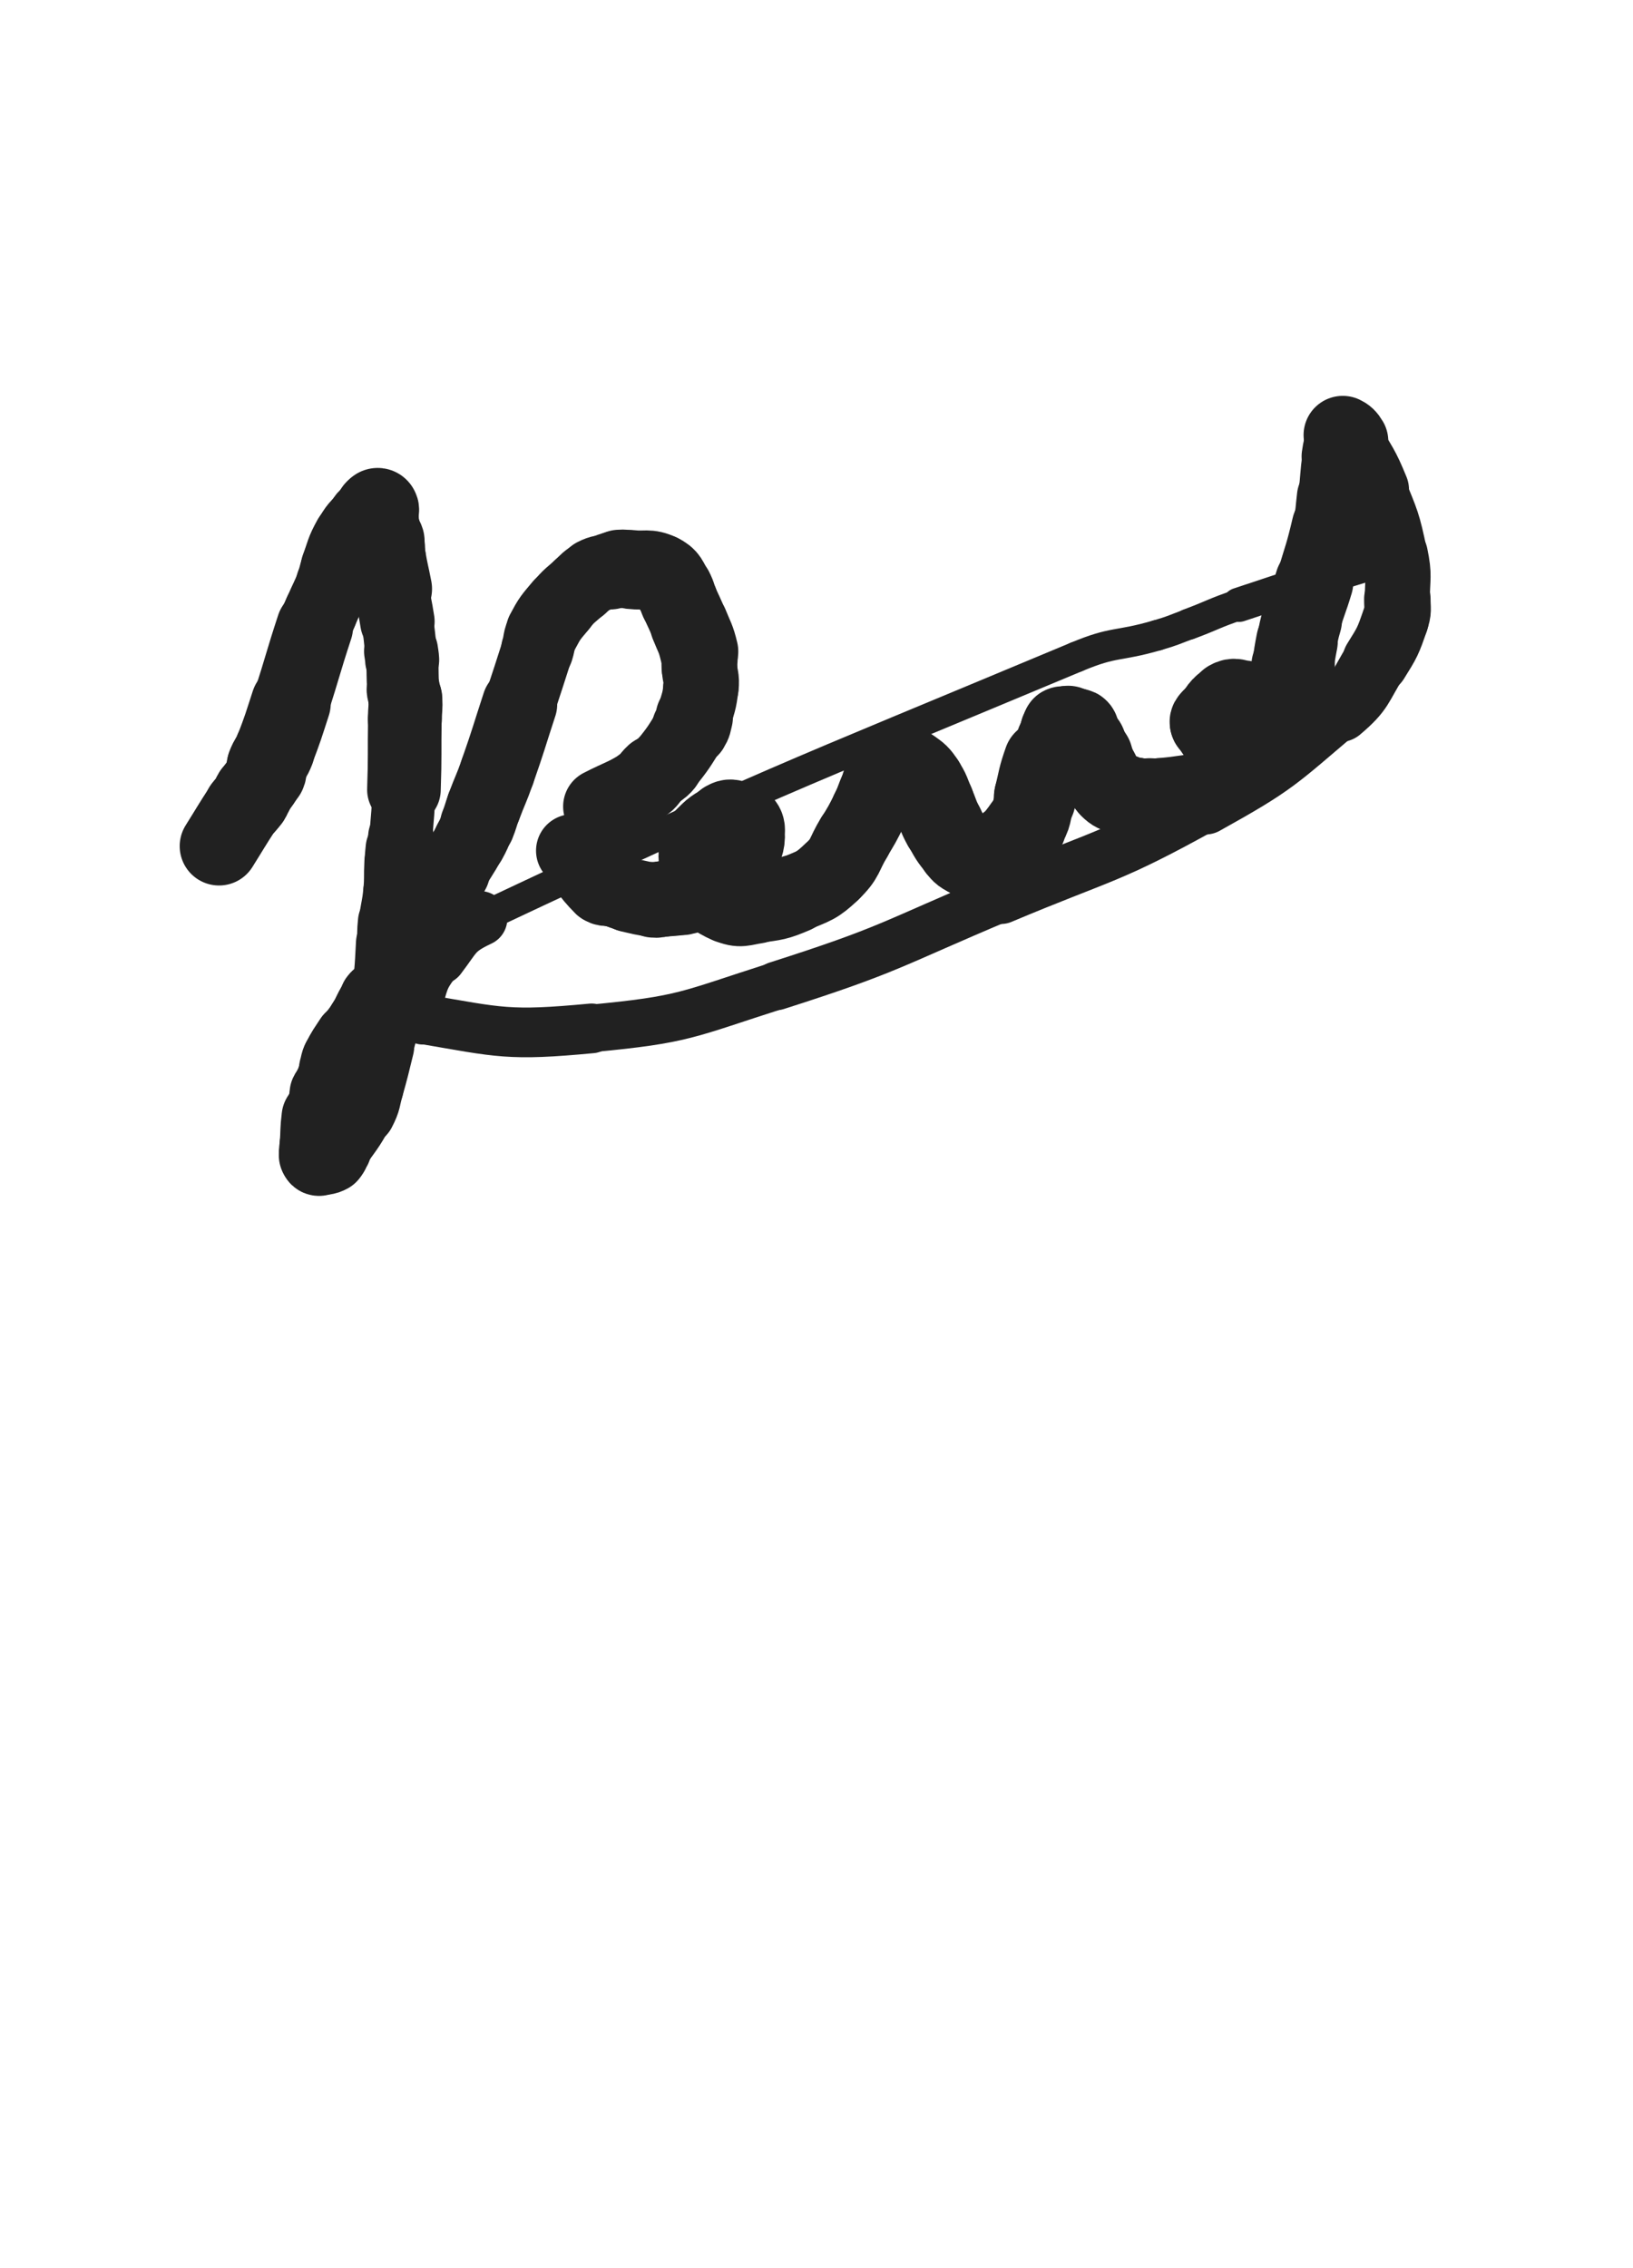 <svg xmlns="http://www.w3.org/2000/svg" xmlns:xlink="http://www.w3.org/1999/xlink" viewBox="0 0 360 500"><path d="M 48.289,186.527 C 50.953,182.279 50.889,182.229 53.617,178.031" stroke-width="17.350" stroke="rgb(33,33,33)" fill="none" stroke-linecap="round"></path><path d="M 53.617,178.031 C 53.872,177.639 53.959,177.708 54.255,177.347" stroke-width="17.450" stroke="rgb(33,33,33)" fill="none" stroke-linecap="round"></path><path d="M 54.255,177.347 C 54.709,176.792 54.735,176.804 55.116,176.199" stroke-width="17.453" stroke="rgb(33,33,33)" fill="none" stroke-linecap="round"></path><path d="M 55.116,176.199 C 55.520,175.557 55.424,175.498 55.824,174.851" stroke-width="17.610" stroke="rgb(33,33,33)" fill="none" stroke-linecap="round"></path><path d="M 55.824,174.851 C 57.172,172.666 57.479,172.790 58.612,170.535" stroke-width="17.324" stroke="rgb(33,33,33)" fill="none" stroke-linecap="round"></path><path d="M 58.612,170.535 C 58.989,169.784 58.550,169.634 58.844,168.840" stroke-width="17.656" stroke="rgb(33,33,33)" fill="none" stroke-linecap="round"></path><path d="M 58.844,168.840 C 59.506,167.055 59.839,167.173 60.524,165.378" stroke-width="17.739" stroke="rgb(33,33,33)" fill="none" stroke-linecap="round"></path><path d="M 60.524,165.378 C 62.471,160.275 62.414,160.243 64.107,155.043" stroke-width="17.613" stroke="rgb(33,33,33)" fill="none" stroke-linecap="round"></path><path d="M 64.107,155.043 C 66.839,146.655 66.628,146.582 69.374,138.202" stroke-width="16.924" stroke="rgb(33,33,33)" fill="none" stroke-linecap="round"></path><path d="M 69.374,138.202 C 69.917,136.545 69.999,136.573 70.685,134.969" stroke-width="16.273" stroke="rgb(33,33,33)" fill="none" stroke-linecap="round"></path><path d="M 70.685,134.969 C 72.036,131.812 72.187,131.870 73.447,128.680" stroke-width="16.221" stroke="rgb(33,33,33)" fill="none" stroke-linecap="round"></path><path d="M 73.447,128.680 C 74.144,126.915 73.928,126.835 74.598,125.059" stroke-width="16.420" stroke="rgb(33,33,33)" fill="none" stroke-linecap="round"></path><path d="M 74.598,125.059 C 75.824,121.807 75.563,121.637 77.239,118.623" stroke-width="16.591" stroke="rgb(33,33,33)" fill="none" stroke-linecap="round"></path><path d="M 77.239,118.623 C 78.591,116.192 78.806,116.261 80.654,114.169" stroke-width="16.429" stroke="rgb(33,33,33)" fill="none" stroke-linecap="round"></path><path d="M 80.654,114.169 C 81.482,113.232 81.625,113.371 82.590,112.565" stroke-width="16.701" stroke="rgb(33,33,33)" fill="none" stroke-linecap="round"></path><path d="M 82.590,112.565 C 82.632,112.530 82.619,112.511 82.668,112.487" stroke-width="17.293" stroke="rgb(33,33,33)" fill="none" stroke-linecap="round"></path><path d="M 82.668,112.487 C 82.952,112.345 83.063,112.206 83.256,112.232" stroke-width="17.730" stroke="rgb(33,33,33)" fill="none" stroke-linecap="round"></path><path d="M 83.256,112.232 C 83.357,112.245 83.256,112.398 83.256,112.565" stroke-width="18.158" stroke="rgb(33,33,33)" fill="none" stroke-linecap="round"></path><path d="M 83.256,112.565 C 83.256,113.602 83.179,113.608 83.256,114.640" stroke-width="18.178" stroke="rgb(33,33,33)" fill="none" stroke-linecap="round"></path><path d="M 83.256,114.640 C 83.346,115.845 83.482,115.835 83.589,117.039" stroke-width="18.057" stroke="rgb(33,33,33)" fill="none" stroke-linecap="round"></path><path d="M 83.589,117.039 C 83.649,117.713 83.365,117.809 83.589,118.396" stroke-width="18.206" stroke="rgb(33,33,33)" fill="none" stroke-linecap="round"></path><path d="M 83.589,118.396 C 83.787,118.915 84.275,118.695 84.432,119.250" stroke-width="18.329" stroke="rgb(33,33,33)" fill="none" stroke-linecap="round"></path><path d="M 84.432,119.250 C 84.918,120.968 84.560,121.110 84.874,122.941" stroke-width="17.998" stroke="rgb(33,33,33)" fill="none" stroke-linecap="round"></path><path d="M 84.874,122.941 C 85.466,126.393 85.576,126.375 86.243,129.816" stroke-width="18.005" stroke="rgb(33,33,33)" fill="none" stroke-linecap="round"></path><path d="M 86.243,129.816 C 86.939,133.405 87.028,133.392 87.600,137.001" stroke-width="16.427" stroke="rgb(33,33,33)" fill="none" stroke-linecap="round"></path><path d="M 87.600,137.001 C 88.116,140.258 88.009,140.275 88.418,143.549" stroke-width="15.815" stroke="rgb(33,33,33)" fill="none" stroke-linecap="round"></path><path d="M 88.418,143.549 C 88.536,144.498 88.599,144.492 88.655,145.446" stroke-width="16.327" stroke="rgb(33,33,33)" fill="none" stroke-linecap="round"></path><path d="M 88.655,145.446 C 88.849,148.740 88.651,148.763 88.918,152.045" stroke-width="15.885" stroke="rgb(33,33,33)" fill="none" stroke-linecap="round"></path><path d="M 88.918,152.045 C 89.000,153.057 89.302,153.023 89.354,154.034" stroke-width="16.185" stroke="rgb(33,33,33)" fill="none" stroke-linecap="round"></path><path d="M 89.354,154.034 C 89.468,156.245 89.285,156.261 89.251,158.489" stroke-width="16.312" stroke="rgb(33,33,33)" fill="none" stroke-linecap="round"></path><path d="M 89.251,158.489 C 89.132,166.286 89.313,166.293 89.049,174.084" stroke-width="16.228" stroke="rgb(33,33,33)" fill="none" stroke-linecap="round"></path><path d="M 89.049,174.084 C 88.874,179.263 88.758,179.261 88.373,184.430" stroke-width="13.894" stroke="rgb(33,33,33)" fill="none" stroke-linecap="round"></path><path d="M 88.373,184.430 C 88.276,185.733 88.208,185.727 88.085,187.027" stroke-width="14.430" stroke="rgb(33,33,33)" fill="none" stroke-linecap="round"></path><path d="M 88.085,187.027 C 87.938,188.580 87.913,188.579 87.833,190.136" stroke-width="14.957" stroke="rgb(33,33,33)" fill="none" stroke-linecap="round"></path><path d="M 87.833,190.136 C 87.664,193.409 87.883,193.428 87.586,196.688" stroke-width="15.015" stroke="rgb(33,33,33)" fill="none" stroke-linecap="round"></path><path d="M 87.586,196.688 C 87.283,200.013 86.982,199.985 86.634,203.306" stroke-width="15.047" stroke="rgb(33,33,33)" fill="none" stroke-linecap="round"></path><path d="M 86.634,203.306 C 86.391,205.626 86.543,205.639 86.405,207.970" stroke-width="15.472" stroke="rgb(33,33,33)" fill="none" stroke-linecap="round"></path><path d="M 86.405,207.970 C 86.186,211.659 86.257,211.666 85.920,215.345" stroke-width="15.869" stroke="rgb(33,33,33)" fill="none" stroke-linecap="round"></path><path d="M 85.920,215.345 C 85.555,219.323 85.679,219.352 85.001,223.284" stroke-width="15.655" stroke="rgb(33,33,33)" fill="none" stroke-linecap="round"></path><path d="M 85.001,223.284 C 84.363,226.983 84.193,226.957 83.289,230.607" stroke-width="15.738" stroke="rgb(33,33,33)" fill="none" stroke-linecap="round"></path><path d="M 83.289,230.607 C 82.177,235.093 82.228,235.110 80.969,239.556" stroke-width="16.049" stroke="rgb(33,33,33)" fill="none" stroke-linecap="round"></path><path d="M 80.969,239.556 C 80.214,242.222 80.526,242.388 79.260,244.830" stroke-width="16.043" stroke="rgb(33,33,33)" fill="none" stroke-linecap="round"></path><path d="M 79.260,244.830 C 76.991,249.206 76.620,249.039 73.898,253.192" stroke-width="15.339" stroke="rgb(33,33,33)" fill="none" stroke-linecap="round"></path><path d="M 73.898,253.192 C 73.357,254.018 73.534,254.349 72.734,254.789" stroke-width="16.014" stroke="rgb(33,33,33)" fill="none" stroke-linecap="round"></path><path d="M 72.734,254.789 C 71.747,255.332 71.400,255.211 70.325,255.158" stroke-width="16.384" stroke="rgb(33,33,33)" fill="none" stroke-linecap="round"></path><path d="M 70.325,255.158 C 70.084,255.146 70.108,254.926 70.102,254.658" stroke-width="16.947" stroke="rgb(33,33,33)" fill="none" stroke-linecap="round"></path><path d="M 70.102,254.658 C 70.079,253.563 70.191,253.545 70.268,252.431" stroke-width="17.272" stroke="rgb(33,33,33)" fill="none" stroke-linecap="round"></path><path d="M 70.268,252.431 C 70.479,249.366 70.308,249.342 70.677,246.300" stroke-width="17.214" stroke="rgb(33,33,33)" fill="none" stroke-linecap="round"></path><path d="M 70.677,246.300 C 70.899,244.473 71.025,244.486 71.450,242.692" stroke-width="15.276" stroke="rgb(33,33,33)" fill="none" stroke-linecap="round"></path><path d="M 71.450,242.692 C 71.653,241.835 71.566,241.787 71.933,240.998" stroke-width="15.700" stroke="rgb(33,33,33)" fill="none" stroke-linecap="round"></path><path d="M 71.933,240.998 C 72.331,240.142 72.601,240.271 72.981,239.402" stroke-width="16.175" stroke="rgb(33,33,33)" fill="none" stroke-linecap="round"></path><path d="M 72.981,239.402 C 73.767,237.606 73.646,237.542 74.265,235.668" stroke-width="16.364" stroke="rgb(33,33,33)" fill="none" stroke-linecap="round"></path><path d="M 74.265,235.668 C 74.596,234.667 74.403,234.584 74.881,233.652" stroke-width="16.689" stroke="rgb(33,33,33)" fill="none" stroke-linecap="round"></path><path d="M 74.881,233.652 C 76.068,231.336 76.173,231.370 77.595,229.171" stroke-width="16.699" stroke="rgb(33,33,33)" fill="none" stroke-linecap="round"></path><path d="M 77.595,229.171 C 78.807,227.297 78.969,227.400 80.148,225.506" stroke-width="16.183" stroke="rgb(33,33,33)" fill="none" stroke-linecap="round"></path><path d="M 80.148,225.506 C 81.717,222.986 81.409,222.751 83.090,220.343" stroke-width="16.165" stroke="rgb(33,33,33)" fill="none" stroke-linecap="round"></path><path d="M 83.090,220.343 C 83.704,219.463 84.118,219.812 84.739,218.929" stroke-width="16.572" stroke="rgb(33,33,33)" fill="none" stroke-linecap="round"></path><path d="M 84.739,218.929 C 87.632,214.814 87.472,214.664 90.117,210.347" stroke-width="16.564" stroke="rgb(33,33,33)" fill="none" stroke-linecap="round"></path><path d="M 90.117,210.347 C 90.824,209.193 90.799,209.177 91.444,207.987" stroke-width="15.742" stroke="rgb(33,33,33)" fill="none" stroke-linecap="round"></path><path d="M 91.444,207.987 C 92.069,206.835 92.072,206.836 92.656,205.662" stroke-width="15.861" stroke="rgb(33,33,33)" fill="none" stroke-linecap="round"></path><path d="M 92.656,205.662 C 93.889,203.185 93.836,203.158 95.079,200.686" stroke-width="16.123" stroke="rgb(33,33,33)" fill="none" stroke-linecap="round"></path><path d="M 95.079,200.686 C 95.412,200.023 95.458,200.047 95.808,199.393" stroke-width="16.656" stroke="rgb(33,33,33)" fill="none" stroke-linecap="round"></path><path d="M 95.808,199.393 C 97.773,195.724 97.676,195.670 99.709,192.039" stroke-width="16.677" stroke="rgb(33,33,33)" fill="none" stroke-linecap="round"></path><path d="M 99.709,192.039 C 101.558,188.737 101.765,188.848 103.571,185.527" stroke-width="16.065" stroke="rgb(33,33,33)" fill="none" stroke-linecap="round"></path><path d="M 103.571,185.527 C 104.546,183.734 104.511,183.705 105.271,181.810" stroke-width="16.210" stroke="rgb(33,33,33)" fill="none" stroke-linecap="round"></path><path d="M 105.271,181.810 C 106.054,179.859 105.920,179.807 106.658,177.836" stroke-width="16.532" stroke="rgb(33,33,33)" fill="none" stroke-linecap="round"></path><path d="M 106.658,177.836 C 108.116,173.943 108.294,174.007 109.664,170.083" stroke-width="16.578" stroke="rgb(33,33,33)" fill="none" stroke-linecap="round"></path><path d="M 109.664,170.083 C 112.237,162.716 112.115,162.673 114.544,155.255" stroke-width="16.591" stroke="rgb(33,33,33)" fill="none" stroke-linecap="round"></path><path d="M 114.544,155.255 C 116.511,149.246 116.542,149.255 118.456,143.229" stroke-width="15.741" stroke="rgb(33,33,33)" fill="none" stroke-linecap="round"></path><path d="M 118.456,143.229 C 119.089,141.236 118.672,141.043 119.639,139.218" stroke-width="15.981" stroke="rgb(33,33,33)" fill="none" stroke-linecap="round"></path><path d="M 119.639,139.218 C 121.253,136.173 121.388,136.149 123.618,133.489" stroke-width="16.250" stroke="rgb(33,33,33)" fill="none" stroke-linecap="round"></path><path d="M 123.618,133.489 C 125.546,131.190 125.703,131.299 127.954,129.299" stroke-width="16.107" stroke="rgb(33,33,33)" fill="none" stroke-linecap="round"></path><path d="M 127.954,129.299 C 129.417,128.000 129.334,127.770 131.045,126.891" stroke-width="16.209" stroke="rgb(33,33,33)" fill="none" stroke-linecap="round"></path><path d="M 131.045,126.891 C 132.673,126.055 132.833,126.360 134.632,125.869" stroke-width="16.561" stroke="rgb(33,33,33)" fill="none" stroke-linecap="round"></path><path d="M 134.632,125.869 C 135.581,125.610 135.570,125.458 136.540,125.392" stroke-width="16.941" stroke="rgb(33,33,33)" fill="none" stroke-linecap="round"></path><path d="M 136.540,125.392 C 137.858,125.303 137.880,125.412 139.207,125.559" stroke-width="17.239" stroke="rgb(33,33,33)" fill="none" stroke-linecap="round"></path><path d="M 139.207,125.559 C 142.366,125.909 142.814,125.133 145.513,126.387" stroke-width="17.414" stroke="rgb(33,33,33)" fill="none" stroke-linecap="round"></path><path d="M 145.513,126.387 C 147.475,127.298 147.243,127.999 148.529,129.890" stroke-width="17.369" stroke="rgb(33,33,33)" fill="none" stroke-linecap="round"></path><path d="M 148.529,129.890 C 149.314,131.044 149.087,131.185 149.655,132.476" stroke-width="17.218" stroke="rgb(33,33,33)" fill="none" stroke-linecap="round"></path><path d="M 149.655,132.476 C 150.798,135.076 150.898,135.036 151.950,137.672" stroke-width="17.118" stroke="rgb(33,33,33)" fill="none" stroke-linecap="round"></path><path d="M 151.950,137.672 C 153.123,140.610 153.378,140.582 154.105,143.625" stroke-width="17.304" stroke="rgb(33,33,33)" fill="none" stroke-linecap="round"></path><path d="M 154.105,143.625 C 154.498,145.270 154.100,145.338 154.191,147.047" stroke-width="16.704" stroke="rgb(33,33,33)" fill="none" stroke-linecap="round"></path><path d="M 154.191,147.047 C 154.309,149.261 154.749,149.287 154.524,151.471" stroke-width="16.646" stroke="rgb(33,33,33)" fill="none" stroke-linecap="round"></path><path d="M 154.524,151.471 C 154.180,154.814 153.896,154.817 153.052,158.100" stroke-width="16.551" stroke="rgb(33,33,33)" fill="none" stroke-linecap="round"></path><path d="M 153.052,158.100 C 152.730,159.351 152.864,159.444 152.192,160.540" stroke-width="17.045" stroke="rgb(33,33,33)" fill="none" stroke-linecap="round"></path><path d="M 152.192,160.540 C 149.657,164.678 149.659,164.782 146.638,168.569" stroke-width="16.392" stroke="rgb(33,33,33)" fill="none" stroke-linecap="round"></path><path d="M 146.638,168.569 C 145.689,169.759 145.386,169.467 144.251,170.494" stroke-width="16.613" stroke="rgb(33,33,33)" fill="none" stroke-linecap="round"></path><path d="M 144.251,170.494 C 142.918,171.699 143.218,172.096 141.702,173.034" stroke-width="16.887" stroke="rgb(33,33,33)" fill="none" stroke-linecap="round"></path><path d="M 141.702,173.034 C 137.324,175.744 137.088,175.422 132.463,177.790" stroke-width="16.639" stroke="rgb(33,33,33)" fill="none" stroke-linecap="round"></path><path d="M 126.216,187.526 C 129.380,191.607 129.031,192.142 132.544,195.689" stroke-width="16.094" stroke="rgb(33,33,33)" fill="none" stroke-linecap="round"></path><path d="M 132.544,195.689 C 133.362,196.515 133.711,195.980 134.877,196.272" stroke-width="15.879" stroke="rgb(33,33,33)" fill="none" stroke-linecap="round"></path><path d="M 134.877,196.272 C 136.042,196.563 136.050,196.535 137.206,196.855" stroke-width="15.967" stroke="rgb(33,33,33)" fill="none" stroke-linecap="round"></path><path d="M 137.206,196.855 C 137.971,197.067 137.945,197.165 138.720,197.335" stroke-width="16.201" stroke="rgb(33,33,33)" fill="none" stroke-linecap="round"></path><path d="M 138.720,197.335 C 141.359,197.914 141.366,198.042 144.033,198.354" stroke-width="16.350" stroke="rgb(33,33,33)" fill="none" stroke-linecap="round"></path><path d="M 144.033,198.354 C 145.004,198.468 145.016,198.287 145.995,198.187" stroke-width="16.680" stroke="rgb(33,33,33)" fill="none" stroke-linecap="round"></path><path d="M 145.995,198.187 C 148.263,197.954 148.298,198.107 150.527,197.688" stroke-width="16.672" stroke="rgb(33,33,33)" fill="none" stroke-linecap="round"></path><path d="M 150.527,197.688 C 151.754,197.458 151.713,197.277 152.906,196.889" stroke-width="16.881" stroke="rgb(33,33,33)" fill="none" stroke-linecap="round"></path><path d="M 152.906,196.889 C 154.563,196.350 154.830,196.805 156.228,195.835" stroke-width="17.130" stroke="rgb(33,33,33)" fill="none" stroke-linecap="round"></path><path d="M 156.228,195.835 C 158.877,193.997 158.679,193.616 161.001,191.274" stroke-width="16.976" stroke="rgb(33,33,33)" fill="none" stroke-linecap="round"></path><path d="M 161.001,191.274 C 162.057,190.209 162.478,190.385 162.984,189.021" stroke-width="17.212" stroke="rgb(33,33,33)" fill="none" stroke-linecap="round"></path><path d="M 162.984,189.021 C 164.068,186.095 164.573,185.460 164.181,182.695" stroke-width="17.463" stroke="rgb(33,33,33)" fill="none" stroke-linecap="round"></path><path d="M 164.181,182.695 C 164.006,181.465 163.119,181.483 161.850,181.030" stroke-width="17.707" stroke="rgb(33,33,33)" fill="none" stroke-linecap="round"></path><path d="M 161.850,181.030 C 161.017,180.733 160.774,180.748 159.978,181.196" stroke-width="17.985" stroke="rgb(33,33,33)" fill="none" stroke-linecap="round"></path><path d="M 159.978,181.196 C 157.495,182.595 157.245,182.657 155.292,184.724" stroke-width="17.546" stroke="rgb(33,33,33)" fill="none" stroke-linecap="round"></path><path d="M 155.292,184.724 C 154.365,185.705 154.521,185.960 154.217,187.293" stroke-width="17.545" stroke="rgb(33,33,33)" fill="none" stroke-linecap="round"></path><path d="M 154.217,187.293 C 153.970,188.374 154.069,188.433 154.191,189.551" stroke-width="17.821" stroke="rgb(33,33,33)" fill="none" stroke-linecap="round"></path><path d="M 154.191,189.551 C 154.438,191.812 153.745,192.257 154.954,194.051" stroke-width="17.891" stroke="rgb(33,33,33)" fill="none" stroke-linecap="round"></path><path d="M 154.954,194.051 C 156.992,197.075 157.390,197.722 160.685,199.187" stroke-width="17.654" stroke="rgb(33,33,33)" fill="none" stroke-linecap="round"></path><path d="M 160.685,199.187 C 163.247,200.326 163.733,199.685 166.669,199.258" stroke-width="17.532" stroke="rgb(33,33,33)" fill="none" stroke-linecap="round"></path><path d="M 166.669,199.258 C 170.936,198.638 171.127,198.771 175.092,197.093" stroke-width="17.292" stroke="rgb(33,33,33)" fill="none" stroke-linecap="round"></path><path d="M 175.092,197.093 C 179.467,195.242 179.950,195.408 183.348,192.200" stroke-width="17.015" stroke="rgb(33,33,33)" fill="none" stroke-linecap="round"></path><path d="M 183.348,192.200 C 186.533,189.193 185.921,188.503 188.258,184.663" stroke-width="16.960" stroke="rgb(33,33,33)" fill="none" stroke-linecap="round"></path><path d="M 188.258,184.663 C 190.051,181.717 190.068,181.713 191.607,178.628" stroke-width="16.858" stroke="rgb(33,33,33)" fill="none" stroke-linecap="round"></path><path d="M 191.607,178.628 C 193.025,175.788 192.699,175.603 194.172,172.813" stroke-width="16.914" stroke="rgb(33,33,33)" fill="none" stroke-linecap="round"></path><path d="M 194.172,172.813 C 194.682,171.847 194.888,171.976 195.572,171.115" stroke-width="17.307" stroke="rgb(33,33,33)" fill="none" stroke-linecap="round"></path><path d="M 195.572,171.115 C 196.109,170.439 195.916,170.159 196.614,169.739" stroke-width="17.672" stroke="rgb(33,33,33)" fill="none" stroke-linecap="round"></path><path d="M 196.614,169.739 C 197.508,169.202 197.687,169.204 198.756,169.202" stroke-width="17.925" stroke="rgb(33,33,33)" fill="none" stroke-linecap="round"></path><path d="M 198.756,169.202 C 199.749,169.200 199.920,169.165 200.737,169.732" stroke-width="18.164" stroke="rgb(33,33,33)" fill="none" stroke-linecap="round"></path><path d="M 200.737,169.732 C 202.321,170.830 202.445,170.918 203.559,172.531" stroke-width="18.222" stroke="rgb(33,33,33)" fill="none" stroke-linecap="round"></path><path d="M 203.559,172.531 C 204.965,174.569 204.719,174.759 205.777,177.035" stroke-width="18.104" stroke="rgb(33,33,33)" fill="none" stroke-linecap="round"></path><path d="M 205.777,177.035 C 206.927,179.508 206.663,179.648 207.974,182.029" stroke-width="17.969" stroke="rgb(33,33,33)" fill="none" stroke-linecap="round"></path><path d="M 207.974,182.029 C 209.396,184.612 209.362,184.728 211.242,186.964" stroke-width="17.803" stroke="rgb(33,33,33)" fill="none" stroke-linecap="round"></path><path d="M 211.242,186.964 C 212.201,188.105 212.309,188.206 213.653,188.784" stroke-width="17.973" stroke="rgb(33,33,33)" fill="none" stroke-linecap="round"></path><path d="M 213.653,188.784 C 214.901,189.320 215.066,189.335 216.426,189.192" stroke-width="18.130" stroke="rgb(33,33,33)" fill="none" stroke-linecap="round"></path><path d="M 216.426,189.192 C 218.184,189.008 218.458,189.170 219.890,188.130" stroke-width="18.230" stroke="rgb(33,33,33)" fill="none" stroke-linecap="round"></path><path d="M 219.890,188.130 C 223.234,185.699 223.624,185.636 225.978,182.249" stroke-width="18.173" stroke="rgb(33,33,33)" fill="none" stroke-linecap="round"></path><path d="M 225.978,182.249 C 227.740,179.714 227.164,179.287 228.122,176.286" stroke-width="17.623" stroke="rgb(33,33,33)" fill="none" stroke-linecap="round"></path><path d="M 228.122,176.286 C 228.236,175.929 228.033,175.898 228.122,175.533" stroke-width="17.987" stroke="rgb(33,33,33)" fill="none" stroke-linecap="round"></path><path d="M 228.122,175.533 C 229.079,171.620 228.887,171.526 230.215,167.730" stroke-width="17.959" stroke="rgb(33,33,33)" fill="none" stroke-linecap="round"></path><path d="M 230.215,167.730 C 231.023,165.420 231.323,165.535 232.393,163.322" stroke-width="16.298" stroke="rgb(33,33,33)" fill="none" stroke-linecap="round"></path><path d="M 232.393,163.322 C 232.941,162.190 232.869,162.151 233.451,161.040" stroke-width="16.678" stroke="rgb(33,33,33)" fill="none" stroke-linecap="round"></path><path d="M 233.451,161.040 C 233.718,160.529 233.664,160.316 234.092,160.078" stroke-width="17.119" stroke="rgb(33,33,33)" fill="none" stroke-linecap="round"></path><path d="M 234.092,160.078 C 234.413,159.900 234.519,160.167 234.949,160.207" stroke-width="17.477" stroke="rgb(33,33,33)" fill="none" stroke-linecap="round"></path><path d="M 234.949,160.207 C 235.217,160.232 235.235,160.130 235.489,160.207" stroke-width="17.874" stroke="rgb(33,33,33)" fill="none" stroke-linecap="round"></path><path d="M 235.489,160.207 C 236.192,160.421 236.169,160.518 236.863,160.790" stroke-width="18.071" stroke="rgb(33,33,33)" fill="none" stroke-linecap="round"></path><path d="M 236.863,160.790 C 237.231,160.934 237.473,160.758 237.613,161.040" stroke-width="18.230" stroke="rgb(33,33,33)" fill="none" stroke-linecap="round"></path><path d="M 237.613,161.040 C 237.810,161.435 237.305,161.679 237.537,162.143" stroke-width="18.076" stroke="rgb(33,33,33)" fill="none" stroke-linecap="round"></path><path d="M 237.537,162.143 C 238.054,163.178 238.488,163.018 239.112,164.039" stroke-width="18.217" stroke="rgb(33,33,33)" fill="none" stroke-linecap="round"></path><path d="M 239.112,164.039 C 239.344,164.419 239.038,164.550 239.248,164.946" stroke-width="18.352" stroke="rgb(33,33,33)" fill="none" stroke-linecap="round"></path><path d="M 239.248,164.946 C 239.788,165.965 239.999,165.866 240.611,166.870" stroke-width="18.304" stroke="rgb(33,33,33)" fill="none" stroke-linecap="round"></path><path d="M 240.611,166.870 C 241.111,167.690 241.041,167.732 241.472,168.594" stroke-width="17.425" stroke="rgb(33,33,33)" fill="none" stroke-linecap="round"></path><path d="M 241.472,168.594 C 241.809,169.269 241.744,169.308 242.147,169.944" stroke-width="17.772" stroke="rgb(33,33,33)" fill="none" stroke-linecap="round"></path><path d="M 242.147,169.944 C 243.322,171.800 243.107,172.066 244.629,173.578" stroke-width="17.612" stroke="rgb(33,33,33)" fill="none" stroke-linecap="round"></path><path d="M 244.629,173.578 C 245.719,174.660 245.924,174.537 247.370,175.132" stroke-width="17.739" stroke="rgb(33,33,33)" fill="none" stroke-linecap="round"></path><path d="M 247.370,175.132 C 248.891,175.758 248.940,175.734 250.564,176.020" stroke-width="17.971" stroke="rgb(33,33,33)" fill="none" stroke-linecap="round"></path><path d="M 250.564,176.020 C 251.971,176.268 251.997,176.148 253.432,176.199" stroke-width="17.977" stroke="rgb(33,33,33)" fill="none" stroke-linecap="round"></path><path d="M 253.432,176.199 C 254.505,176.237 254.512,176.298 255.581,176.199" stroke-width="18.118" stroke="rgb(33,33,33)" fill="none" stroke-linecap="round"></path><path d="M 255.581,176.199 C 259.173,175.866 259.179,175.842 262.754,175.334" stroke-width="18.103" stroke="rgb(33,33,33)" fill="none" stroke-linecap="round"></path><path d="M 262.754,175.334 C 264.292,175.116 264.488,175.495 265.806,174.747" stroke-width="17.269" stroke="rgb(33,33,33)" fill="none" stroke-linecap="round"></path><path d="M 265.806,174.747 C 268.569,173.179 268.648,172.999 270.916,170.702" stroke-width="17.094" stroke="rgb(33,33,33)" fill="none" stroke-linecap="round"></path><path d="M 270.916,170.702 C 272.702,168.894 272.838,168.830 273.913,166.537" stroke-width="16.889" stroke="rgb(33,33,33)" fill="none" stroke-linecap="round"></path><path d="M 273.913,166.537 C 275.330,163.514 275.076,163.343 275.901,160.071" stroke-width="16.854" stroke="rgb(33,33,33)" fill="none" stroke-linecap="round"></path><path d="M 275.901,160.071 C 276.370,158.212 276.607,158.084 276.500,156.274" stroke-width="16.906" stroke="rgb(33,33,33)" fill="none" stroke-linecap="round"></path><path d="M 276.500,156.274 C 276.455,155.504 276.215,155.355 275.596,154.912" stroke-width="17.302" stroke="rgb(33,33,33)" fill="none" stroke-linecap="round"></path><path d="M 275.596,154.912 C 275.007,154.491 274.855,154.607 274.085,154.546" stroke-width="17.602" stroke="rgb(33,33,33)" fill="none" stroke-linecap="round"></path><path d="M 274.085,154.546 C 272.538,154.423 272.209,153.817 270.962,154.543" stroke-width="17.930" stroke="rgb(33,33,33)" fill="none" stroke-linecap="round"></path><path d="M 270.962,154.543 C 268.762,155.824 268.939,156.469 267.191,158.559" stroke-width="17.587" stroke="rgb(33,33,33)" fill="none" stroke-linecap="round"></path><path d="M 267.191,158.559 C 266.918,158.885 266.661,159.067 266.920,159.374" stroke-width="17.937" stroke="rgb(33,33,33)" fill="none" stroke-linecap="round"></path><path d="M 266.920,159.374 C 268.752,161.546 268.874,163.170 271.373,163.517" stroke-width="18.002" stroke="rgb(33,33,33)" fill="none" stroke-linecap="round"></path><path d="M 271.373,163.517 C 274.016,163.884 274.530,162.526 277.203,160.801" stroke-width="16.891" stroke="rgb(33,33,33)" fill="none" stroke-linecap="round"></path><path d="M 277.203,160.801 C 279.546,159.289 279.309,158.927 281.406,157.042" stroke-width="16.790" stroke="rgb(33,33,33)" fill="none" stroke-linecap="round"></path><path d="M 281.406,157.042 C 282.327,156.214 282.539,156.354 283.238,155.376" stroke-width="17.022" stroke="rgb(33,33,33)" fill="none" stroke-linecap="round"></path><path d="M 283.238,155.376 C 283.783,154.614 283.581,154.474 283.895,153.562" stroke-width="17.319" stroke="rgb(33,33,33)" fill="none" stroke-linecap="round"></path><path d="M 283.895,153.562 C 284.497,151.812 284.531,151.815 285.069,150.052" stroke-width="17.610" stroke="rgb(33,33,33)" fill="none" stroke-linecap="round"></path><path d="M 285.069,150.052 C 285.118,149.890 285.069,149.882 285.069,149.713" stroke-width="18.030" stroke="rgb(33,33,33)" fill="none" stroke-linecap="round"></path><path d="M 285.069,149.713 C 285.069,148.938 285.069,148.938 285.069,148.163" stroke-width="18.190" stroke="rgb(33,33,33)" fill="none" stroke-linecap="round"></path><path d="M 285.069,148.163 C 285.069,147.474 284.983,147.467 285.069,146.784" stroke-width="18.407" stroke="rgb(33,33,33)" fill="none" stroke-linecap="round"></path><path d="M 285.069,146.784 C 285.407,144.093 285.406,144.083 285.916,141.416" stroke-width="17.994" stroke="rgb(33,33,33)" fill="none" stroke-linecap="round"></path><path d="M 285.916,141.416 C 286.369,139.049 286.324,139.030 286.994,136.716" stroke-width="17.699" stroke="rgb(33,33,33)" fill="none" stroke-linecap="round"></path><path d="M 286.994,136.716 C 288.216,132.496 288.442,132.561 289.701,128.348" stroke-width="17.277" stroke="rgb(33,33,33)" fill="none" stroke-linecap="round"></path><path d="M 289.701,128.348 C 291.532,122.220 291.710,122.249 293.173,116.034" stroke-width="16.805" stroke="rgb(33,33,33)" fill="none" stroke-linecap="round"></path><path d="M 293.173,116.034 C 293.917,112.870 293.719,112.821 294.115,109.590" stroke-width="16.429" stroke="rgb(33,33,33)" fill="none" stroke-linecap="round"></path><path d="M 294.115,109.590 C 294.663,105.117 294.451,105.087 295.060,100.626" stroke-width="15.868" stroke="rgb(33,33,33)" fill="none" stroke-linecap="round"></path><path d="M 295.060,100.626 C 295.340,98.579 295.481,98.601 295.893,96.574" stroke-width="16.242" stroke="rgb(33,33,33)" fill="none" stroke-linecap="round"></path><path d="M 295.893,96.574 C 295.961,96.241 295.824,95.815 296.019,95.907" stroke-width="16.857" stroke="rgb(33,33,33)" fill="none" stroke-linecap="round"></path><path d="M 296.019,95.907 C 296.586,96.174 296.924,96.446 297.417,97.291" stroke-width="17.283" stroke="rgb(33,33,33)" fill="none" stroke-linecap="round"></path><path d="M 297.417,97.291 C 300.443,102.477 300.789,102.399 303.058,107.969" stroke-width="15.128" stroke="rgb(33,33,33)" fill="none" stroke-linecap="round"></path><path d="M 303.058,107.969 C 305.889,114.919 306.102,115.014 307.618,122.331" stroke-width="14.079" stroke="rgb(33,33,33)" fill="none" stroke-linecap="round"></path><path d="M 307.618,122.331 C 308.597,127.057 308.057,127.199 308.048,132.055" stroke-width="14.347" stroke="rgb(33,33,33)" fill="none" stroke-linecap="round"></path><path d="M 308.048,132.055 C 308.044,134.404 308.357,134.549 307.591,136.742" stroke-width="14.658" stroke="rgb(33,33,33)" fill="none" stroke-linecap="round"></path><path d="M 307.591,136.742 C 305.966,141.392 305.902,141.529 303.265,145.742" stroke-width="14.711" stroke="rgb(33,33,33)" fill="none" stroke-linecap="round"></path><path d="M 303.265,145.742 C 299.734,151.384 300.310,152.169 295.256,156.452" stroke-width="14.285" stroke="rgb(33,33,33)" fill="none" stroke-linecap="round"></path><path d="M 295.256,156.452 C 281.554,168.064 281.526,168.766 265.754,177.531" stroke-width="12.851" stroke="rgb(33,33,33)" fill="none" stroke-linecap="round"></path><path d="M 265.754,177.531 C 244.260,189.476 243.488,188.294 220.723,197.873" stroke-width="11.618" stroke="rgb(33,33,33)" fill="none" stroke-linecap="round"></path><path d="M 220.723,197.873 C 196.194,208.195 196.457,209.259 171.166,217.333" stroke-width="10.713" stroke="rgb(33,33,33)" fill="none" stroke-linecap="round"></path><path d="M 171.166,217.333 C 151.307,223.673 151.030,224.762 130.423,226.702" stroke-width="10.481" stroke="rgb(33,33,33)" fill="none" stroke-linecap="round"></path><path d="M 130.423,226.702 C 112.065,228.430 110.225,227.572 93.235,224.668" stroke-width="10.959" stroke="rgb(33,33,33)" fill="none" stroke-linecap="round"></path><path d="M 93.235,224.668 C 91.137,224.309 91.703,222.297 92.248,220.176" stroke-width="11.190" stroke="rgb(33,33,33)" fill="none" stroke-linecap="round"></path><path d="M 92.248,220.176 C 93.457,215.470 93.693,215.003 96.744,211.014" stroke-width="11.221" stroke="rgb(33,33,33)" fill="none" stroke-linecap="round"></path><path d="M 96.744,211.014 C 100.452,206.165 100.180,205.132 105.767,202.501" stroke-width="12.157" stroke="rgb(33,33,33)" fill="none" stroke-linecap="round"></path><path d="M 105.767,202.501 C 170.471,172.029 171.138,172.488 237.327,144.807" stroke-width="6.750" stroke="rgb(33,33,33)" fill="none" stroke-linecap="round"></path><path d="M 237.327,144.807 C 245.803,141.263 246.272,142.622 255.097,140.051" stroke-width="6.750" stroke="rgb(33,33,33)" fill="none" stroke-linecap="round"></path><path d="M 255.097,140.051 C 258.644,139.018 258.609,138.890 262.072,137.598" stroke-width="6.750" stroke="rgb(33,33,33)" fill="none" stroke-linecap="round"></path><path d="M 262.072,137.598 C 267.626,135.525 267.512,135.205 273.131,133.320" stroke-width="6.844" stroke="rgb(33,33,33)" fill="none" stroke-linecap="round"></path><path d="M 273.131,133.320 C 287.708,128.431 287.769,128.577 302.464,124.050" stroke-width="7.553" stroke="rgb(33,33,33)" fill="none" stroke-linecap="round"></path></svg>